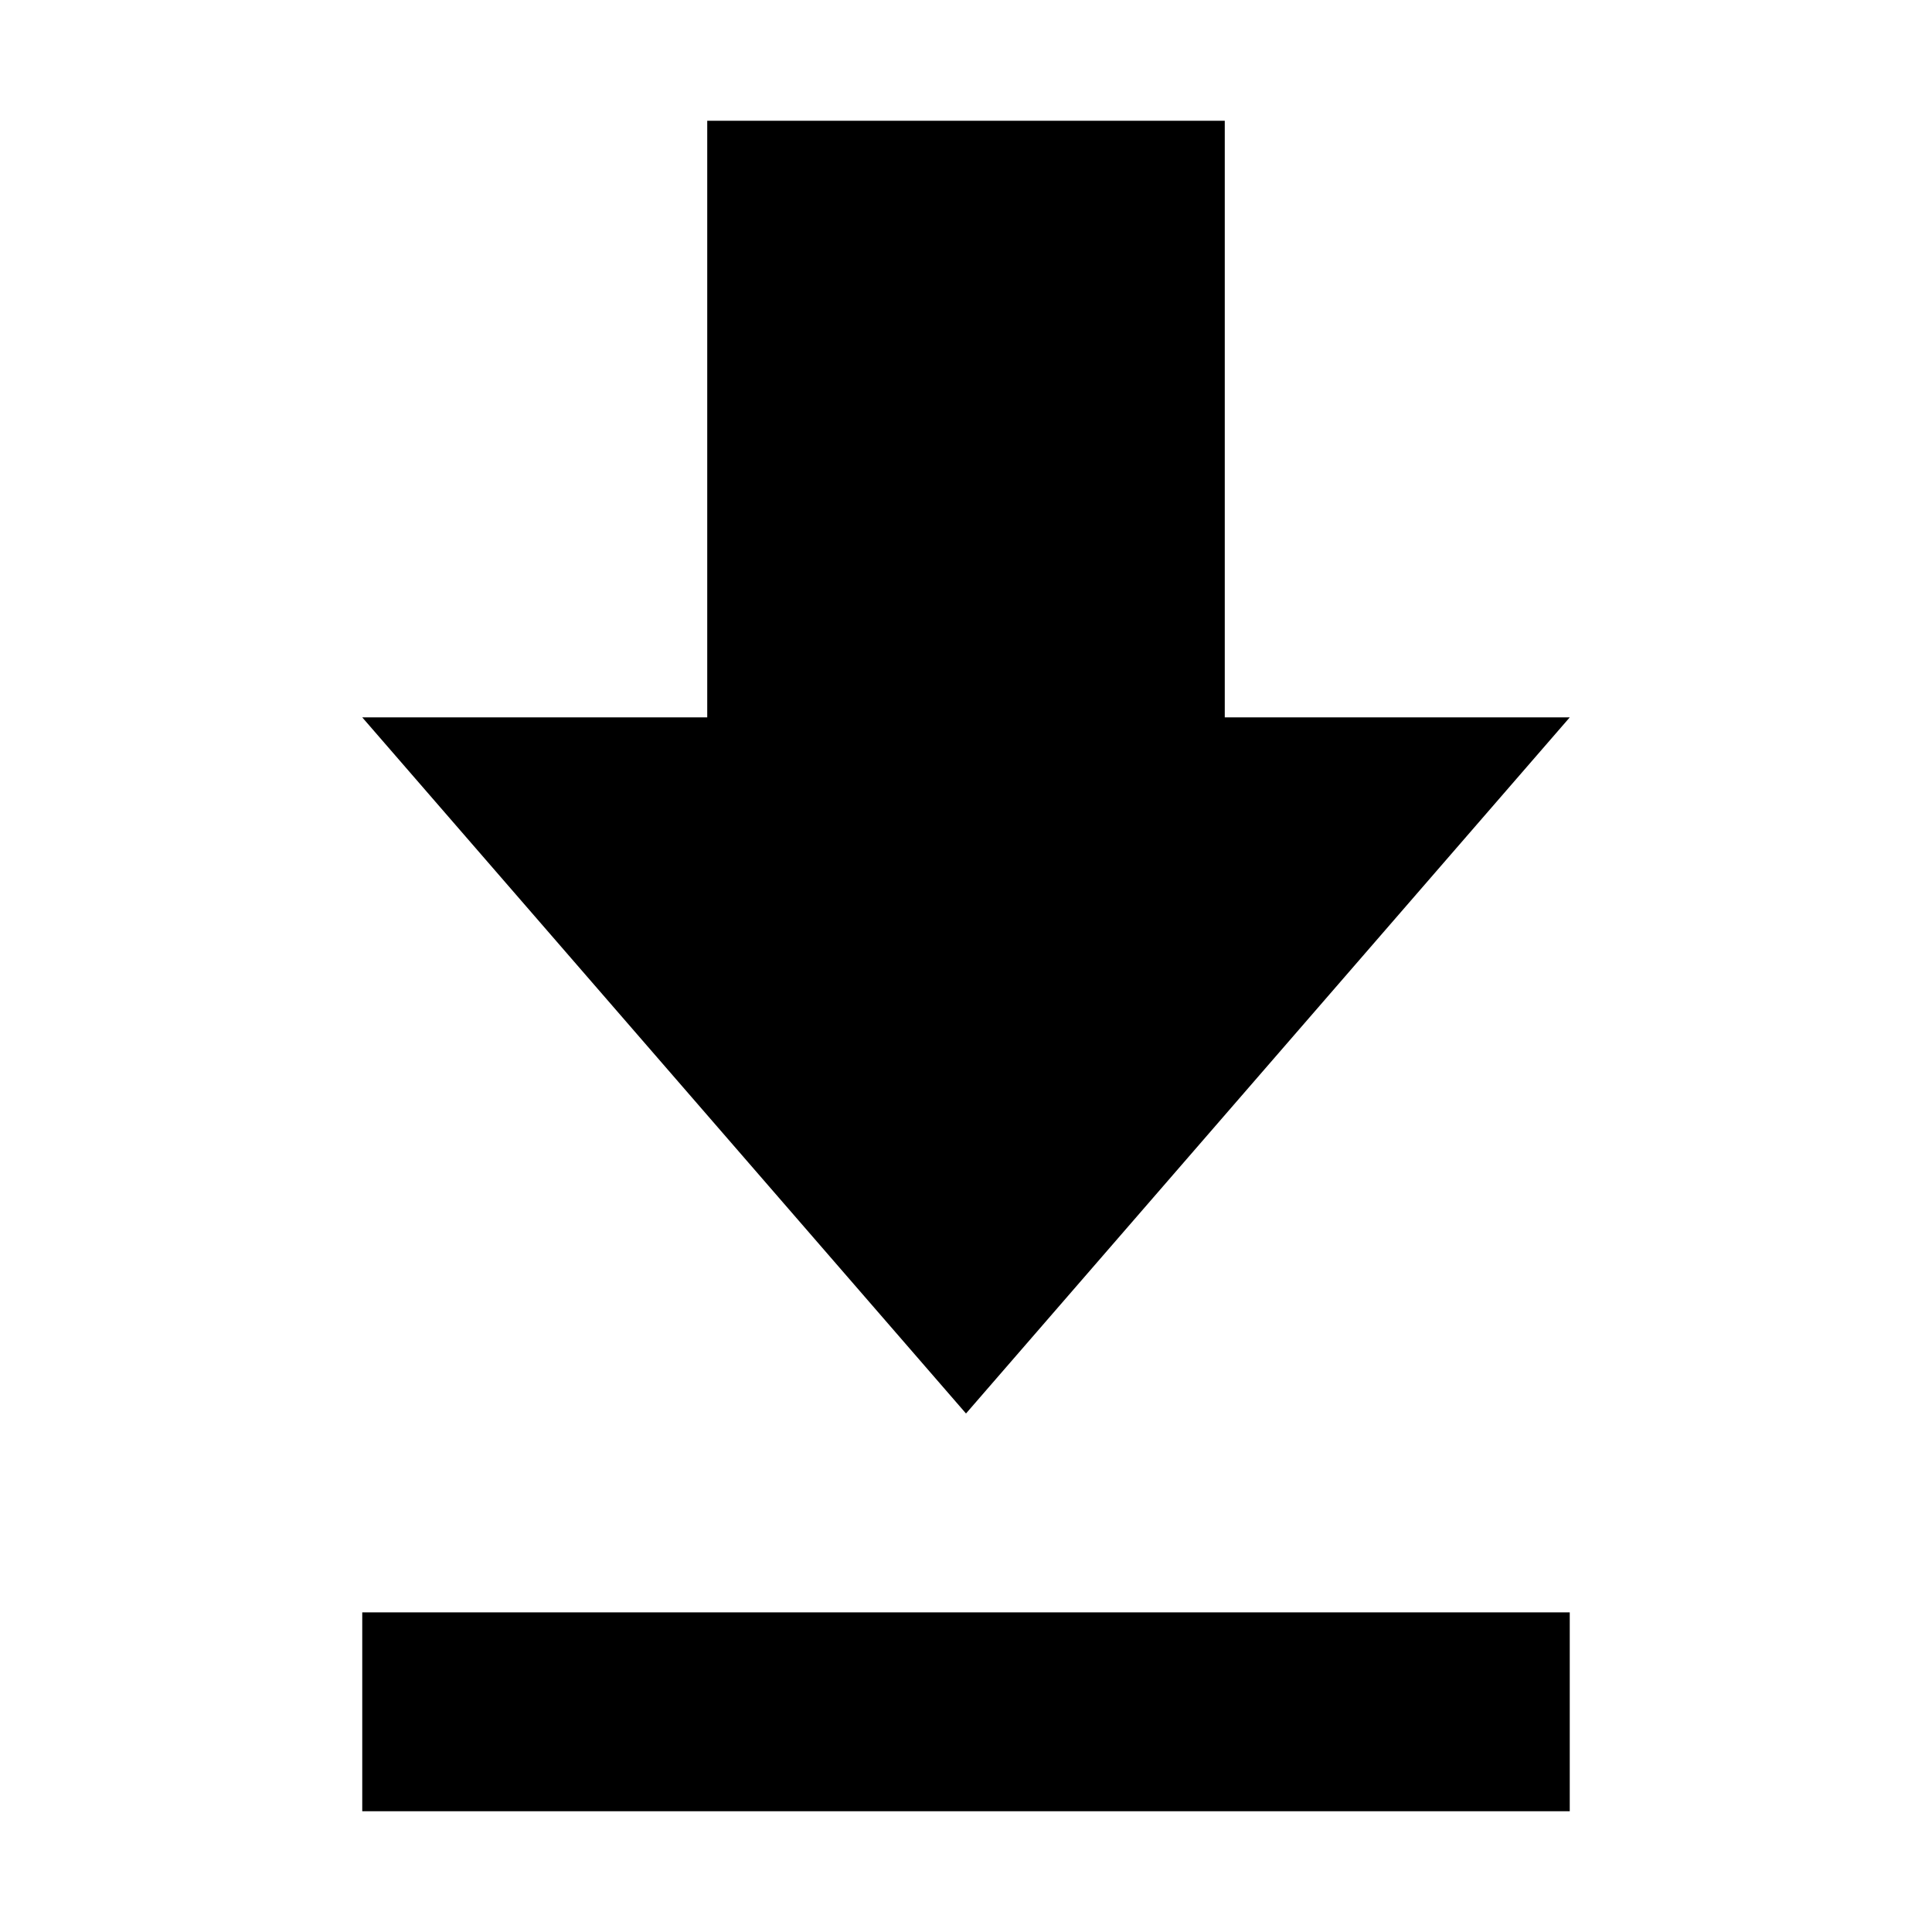 <svg xmlns="http://www.w3.org/2000/svg" width="32" height="32" viewBox="0 0 32 32">
  <path fill="currentColor" fill-rule="evenodd" d="M26,11.882 L20.286,11.882 L20.286,2 L11.714,2 L11.714,11.882 L6,11.882 L16,23.412 L26,11.882 Z M6,26.706 L6,30 L26,30 L26,26.706 L6,26.706 Z"/>
</svg>
